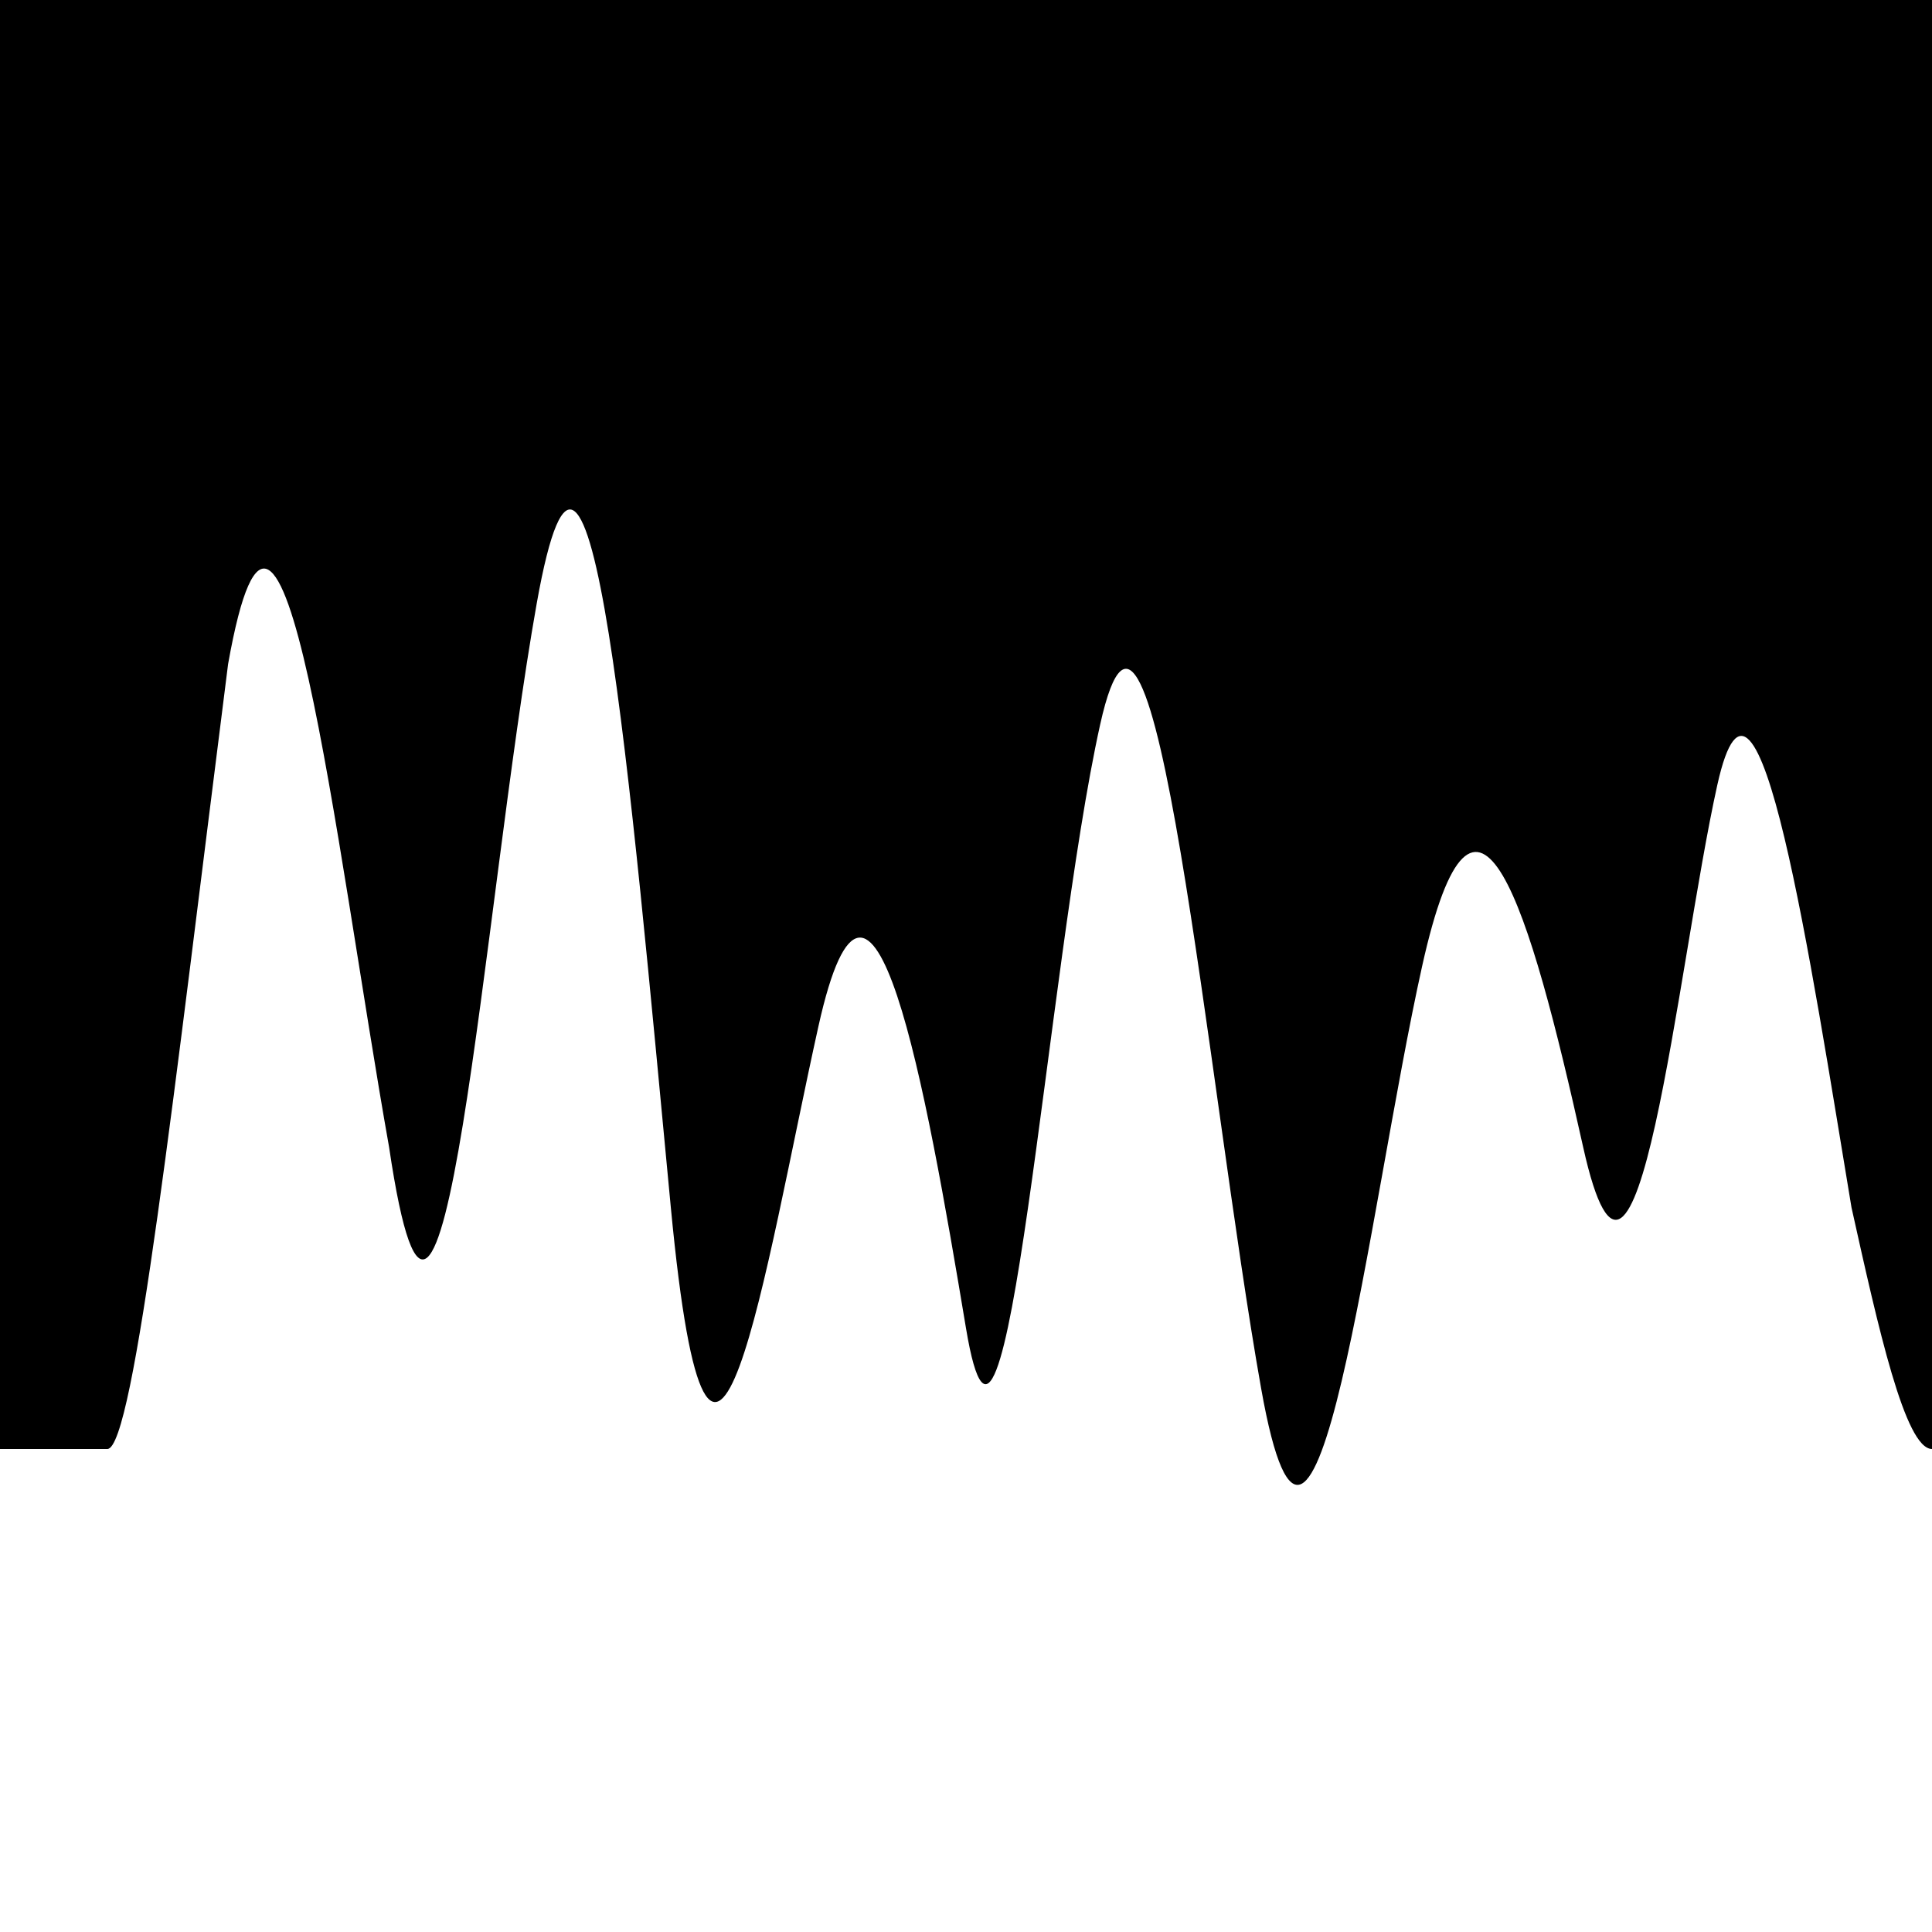 <svg
  width="1em"
  height="1em"
  preserveAspectRatio="none"
  xmlns="http://www.w3.org/2000/svg"
  viewBox="0 0 1440 320"
>
  <path
    d="M0,240
       L80,240
       C100,240,130,180,170,110
       C210,60,250,140,290,190
       C330,250,360,150,400,100
       C440,50,470,130,500,200
       C530,270,570,210,610,170
       C650,130,690,180,720,220
       C750,260,780,160,820,120
       C860,80,900,180,940,230
       C980,280,1020,200,1060,160
       C1100,120,1140,150,1180,190
       C1220,230,1250,160,1280,130
       C1310,100,1350,160,1380,200
       C1400,220,1420,240,1440,240
       L1440,0L0,0Z"
    fill="black"
  />
</svg>
